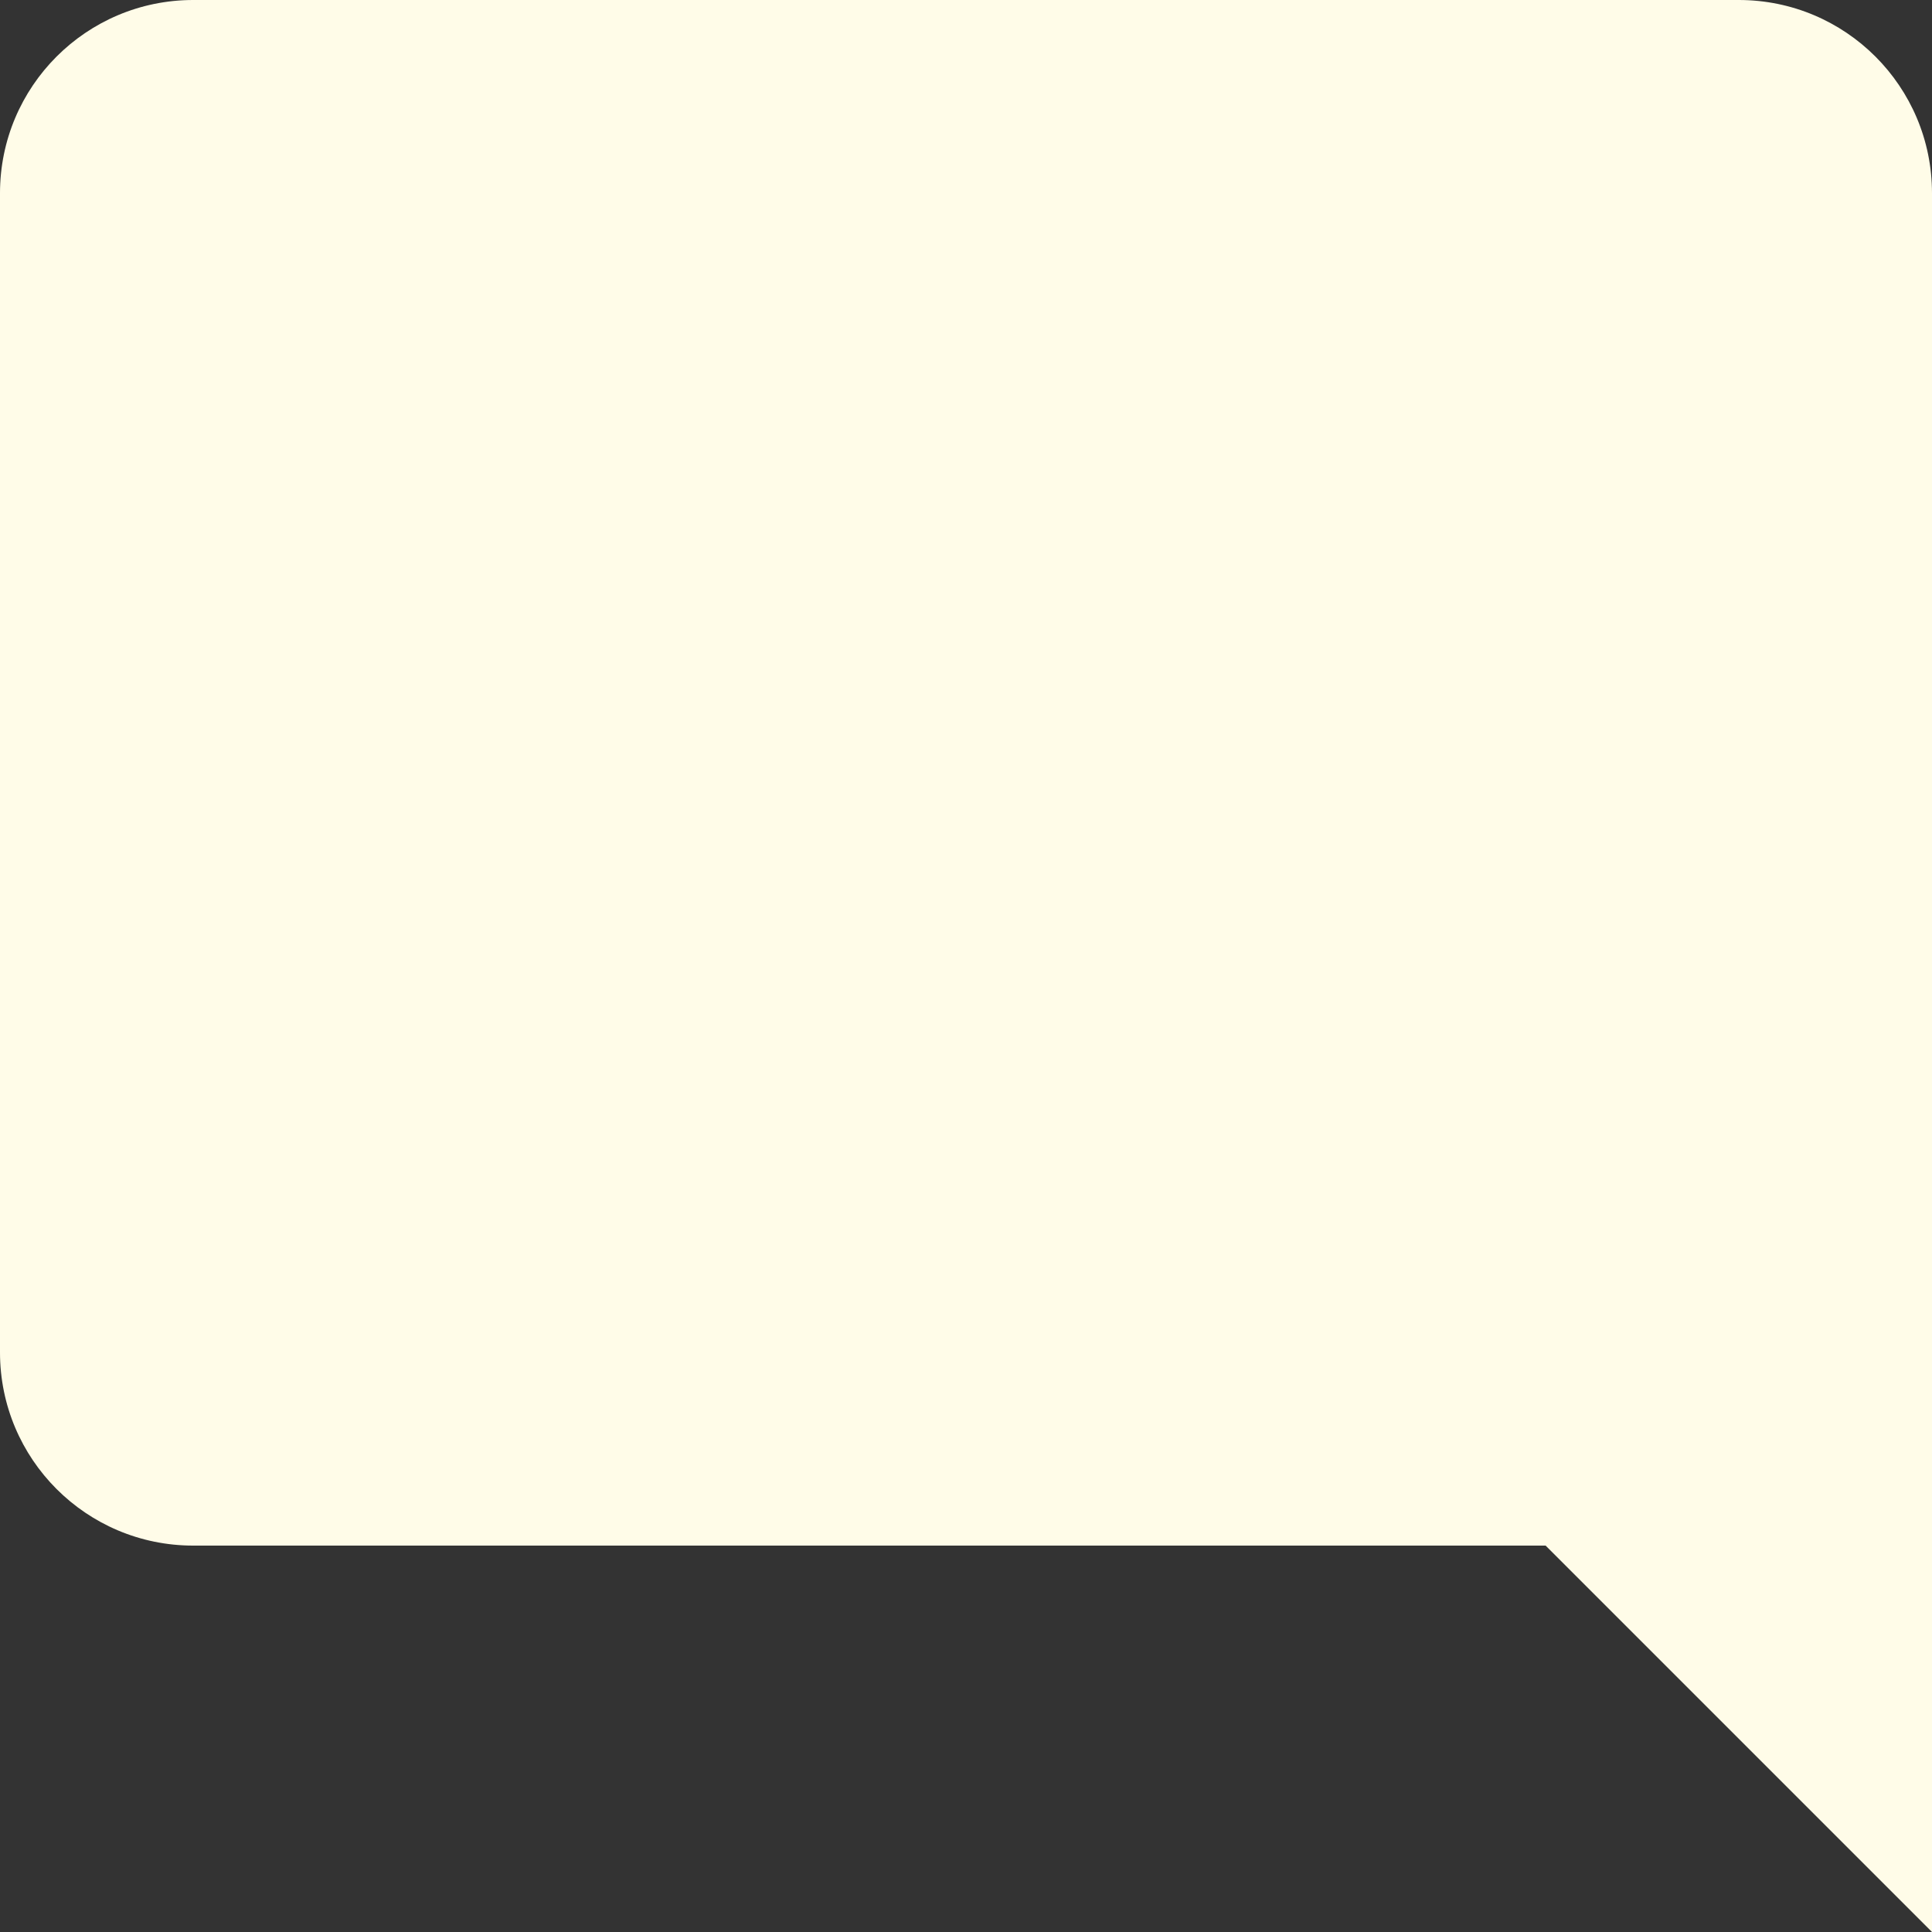 <svg width="16" height="16" viewBox="0 0 20 20" fill="none" xmlns="http://www.w3.org/2000/svg">
<rect x="0" y="0" width="20" height="20" fill="#333333" stroke="none"/>
<g id="ooui:speech-bubble-rtl" clip-path="url(#clip0_24_22)">
<path id="Vector" d="M14 14H20V20L14 14Z" fill="#fffce8"/>
<path id="Vector_2" d="M18 0H2C0.895 0 0 0.895 0 2V14C0 15.105 0.895 16 2 16H18C19.105 16 20 15.105 20 14V2C20 0.895 19.105 0 18 0Z" fill="#fffce8"/>
</g>
<defs>
<clipPath id="clip0_24_22">
<rect width="20" height="20" fill="white"/>
</clipPath>
</defs>
</svg>
